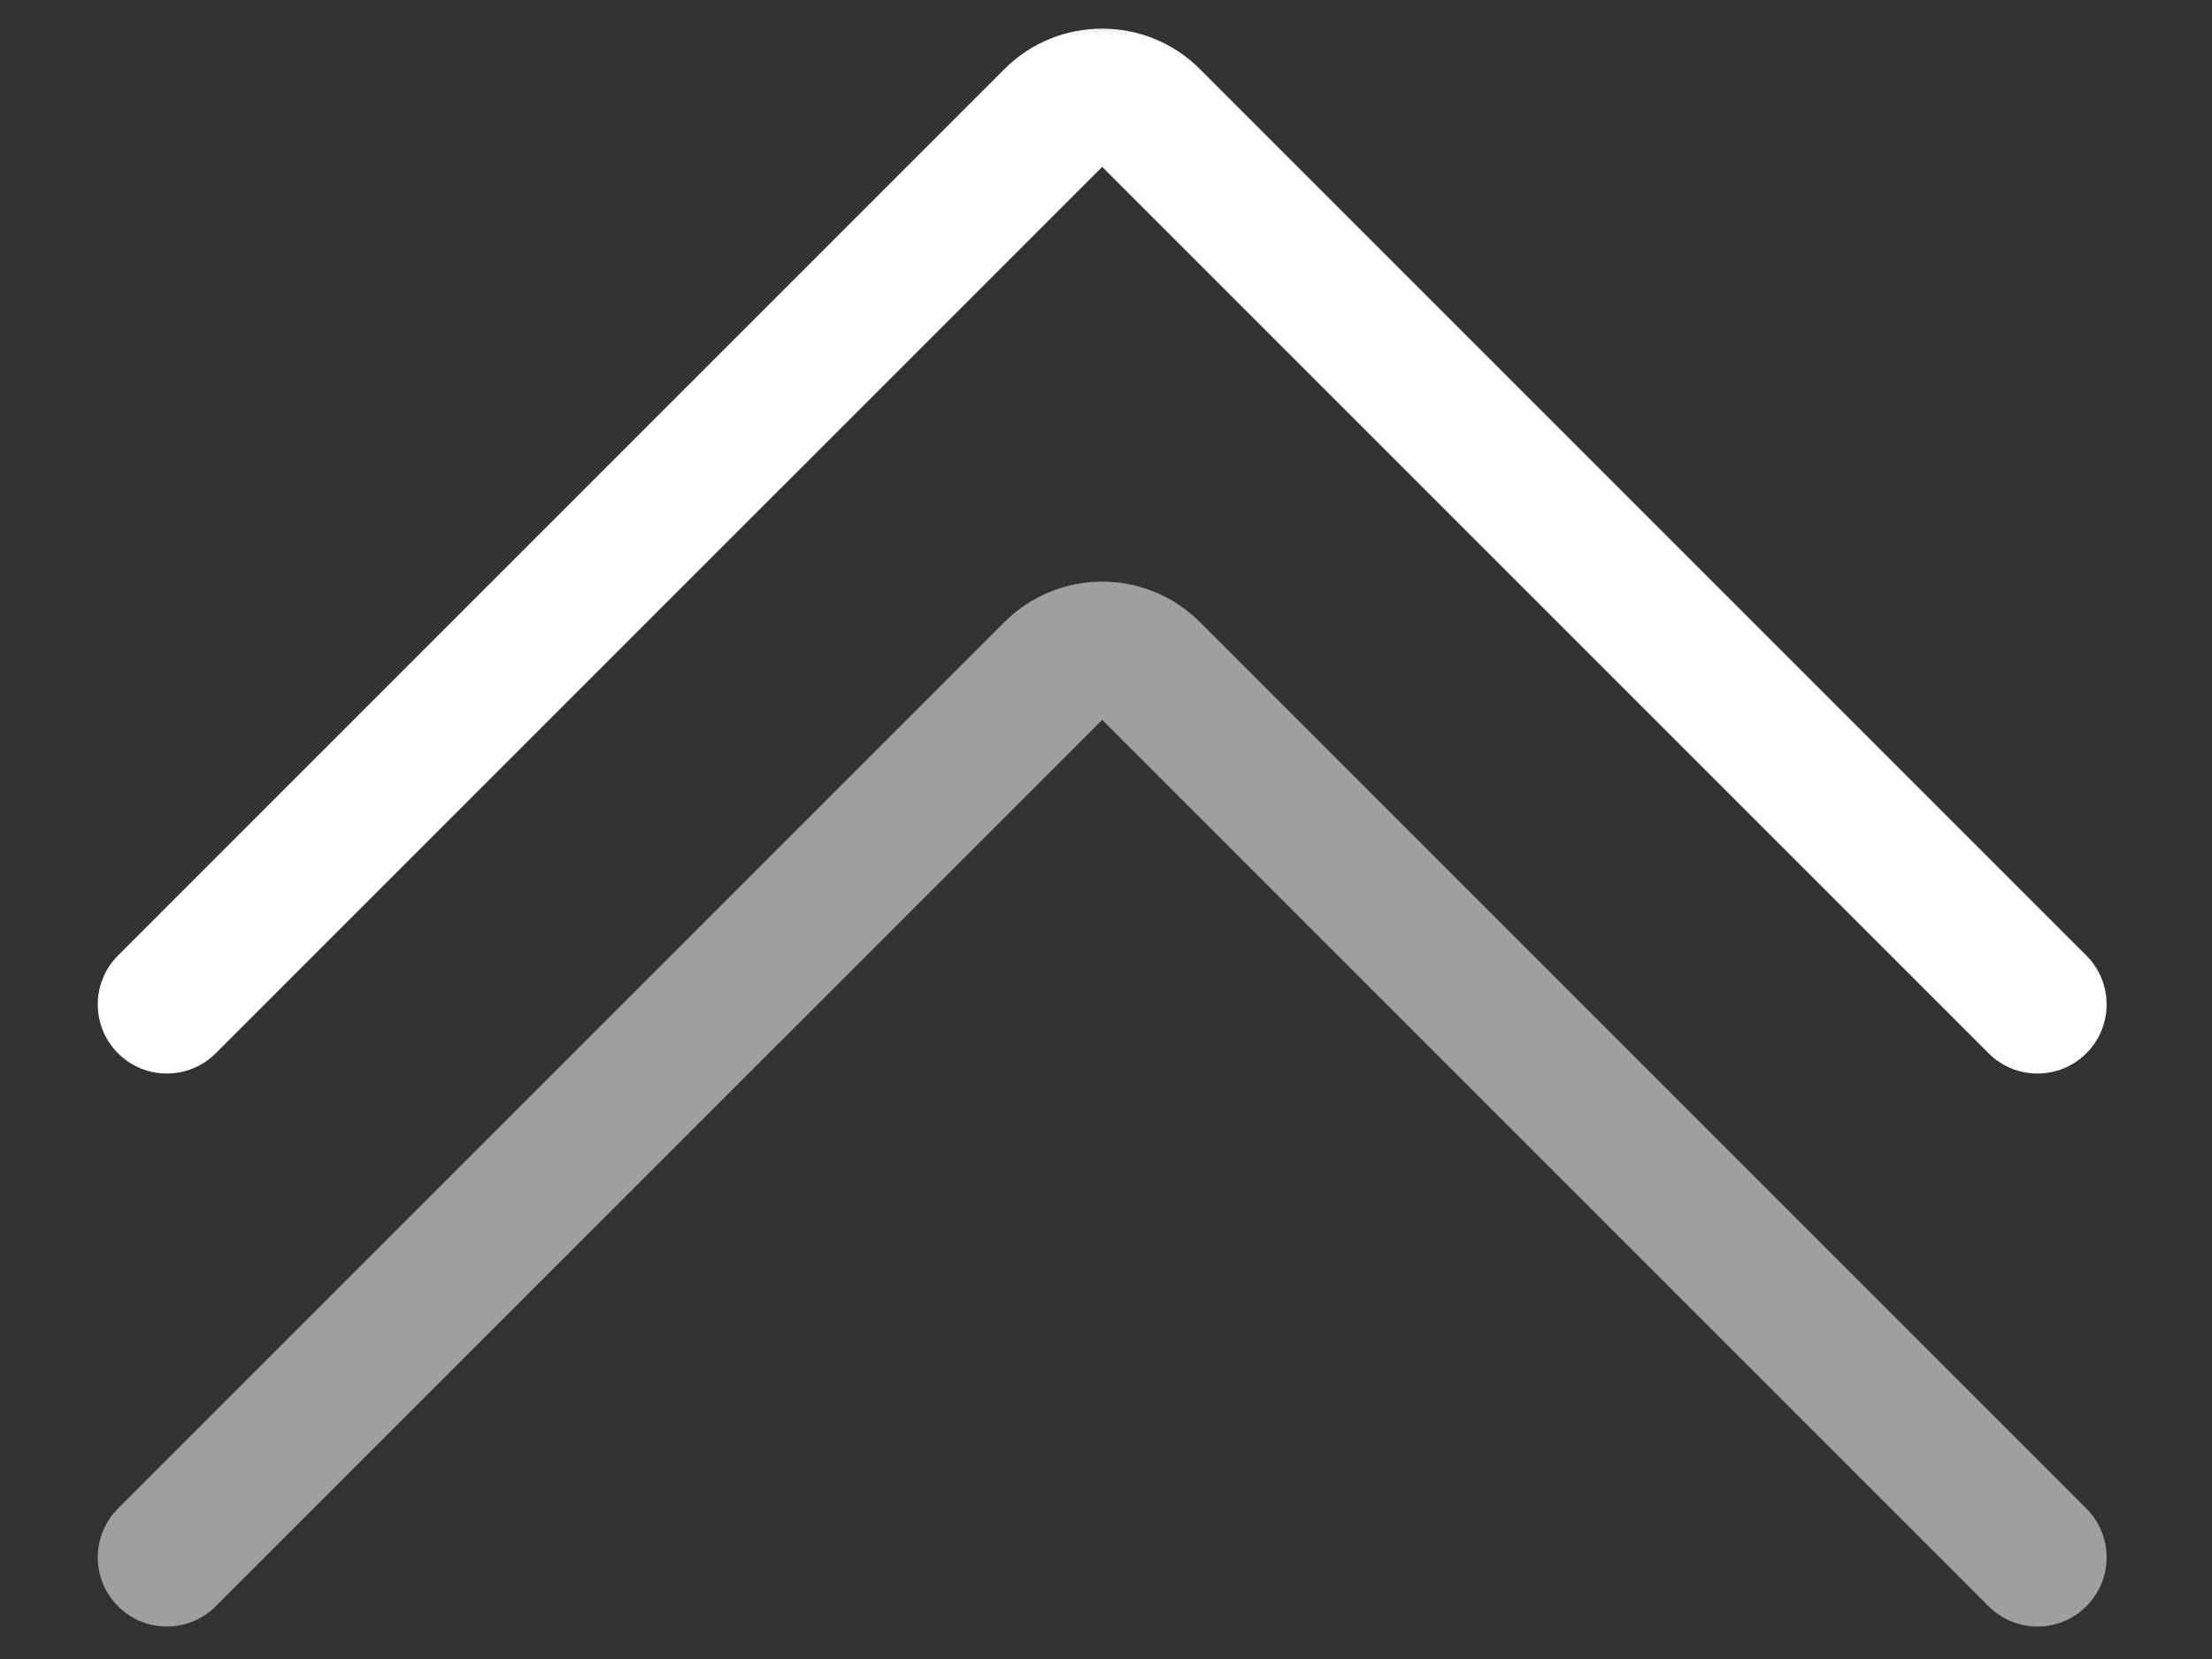 <svg width="32" height="24" viewBox="0 0 32 24" fill="none" xmlns="http://www.w3.org/2000/svg">
<rect x="0" y="0" width="32" height="24" fill="#333333" stroke="none"/>
<mask id="mask0_182_987" style="mask-type:alpha" maskUnits="userSpaceOnUse" x="0" y="0" width="32" height="24">
<rect width="32" height="24" fill="#C4C4C4"/>
</mask>
<g mask="url(#mask0_182_987)">
<path fill-rule="evenodd" clip-rule="evenodd" d="M1.707 15.237C1.317 14.847 1.317 14.214 1.707 13.823L14.53 1C15.311 0.219 16.578 0.219 17.359 1L30.182 13.823C30.573 14.214 30.573 14.847 30.182 15.237C29.792 15.628 29.158 15.628 28.768 15.237L15.945 2.414L3.121 15.237C2.731 15.628 2.098 15.628 1.707 15.237Z" fill="white"/>
<path fill-rule="evenodd" clip-rule="evenodd" d="M1.707 23.237C1.317 22.847 1.317 22.214 1.707 21.823L14.53 9C15.311 8.219 16.578 8.219 17.359 9L30.182 21.823C30.573 22.214 30.573 22.847 30.182 23.237C29.792 23.628 29.158 23.628 28.768 23.237L15.945 10.414L3.121 23.237C2.731 23.628 2.098 23.628 1.707 23.237Z" fill="white" fill-opacity="0.53"/>
</g>
</svg>
